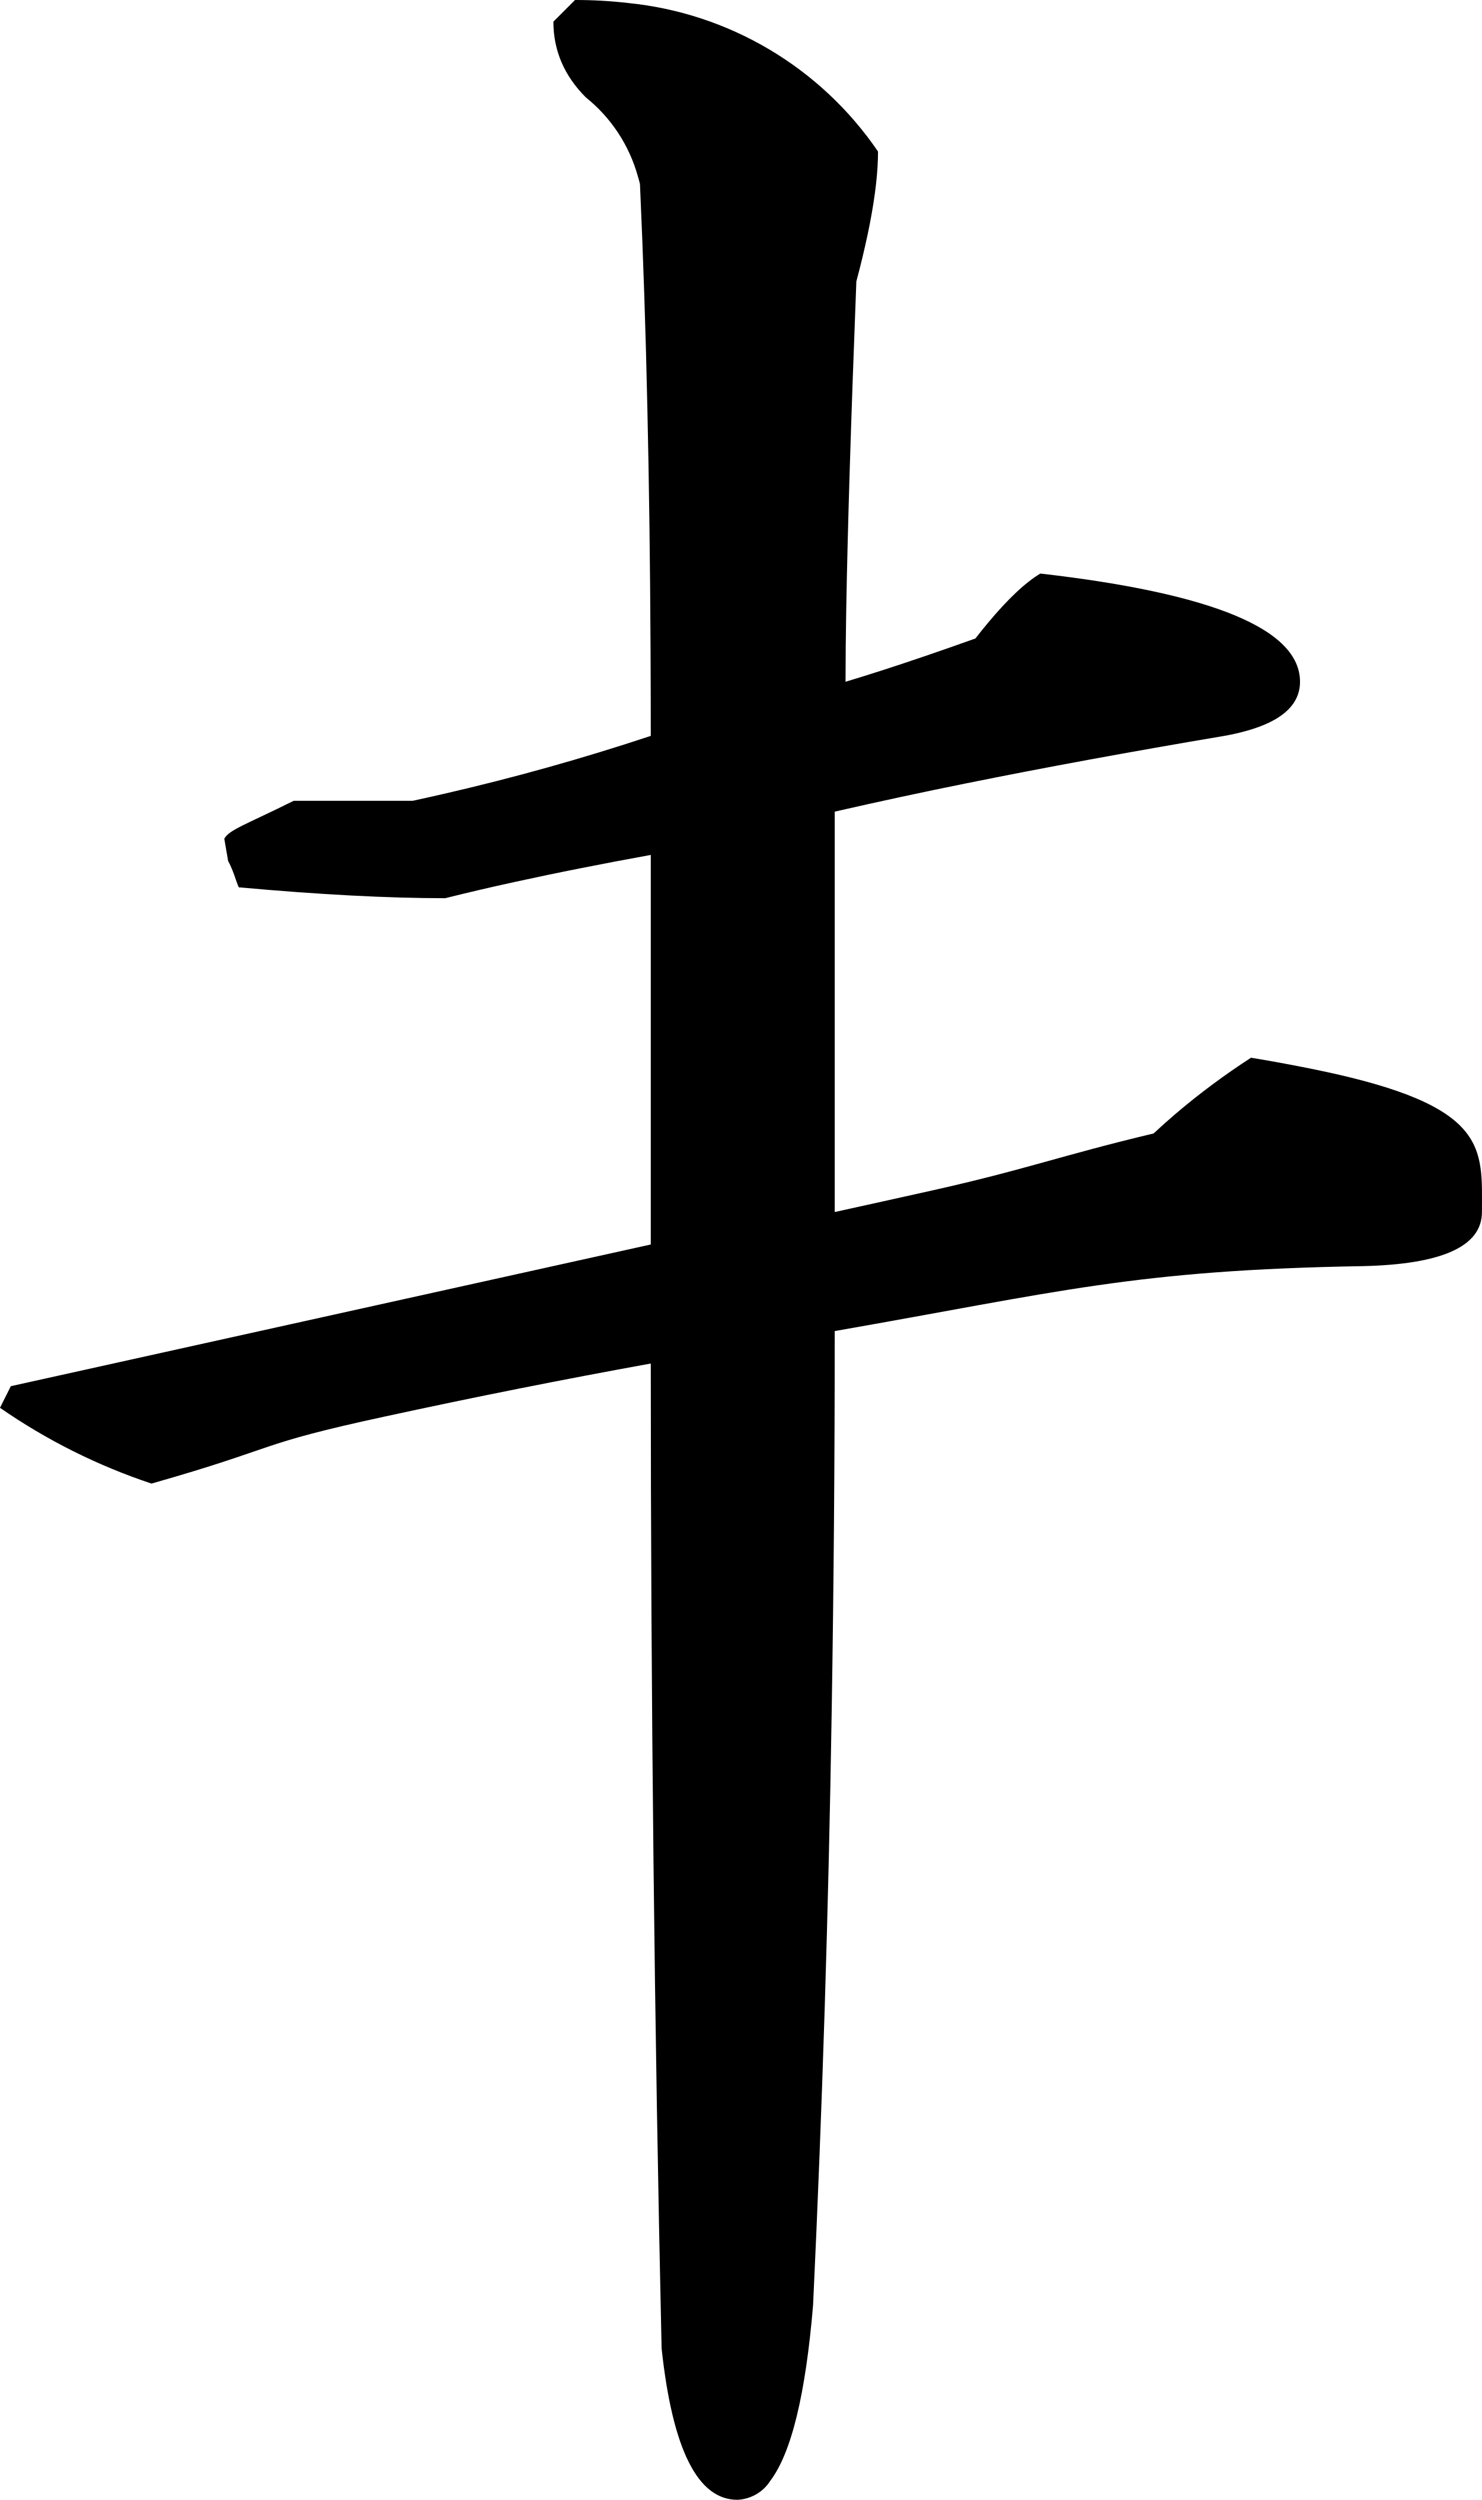 <?xml version="1.0" encoding="utf-8"?>
<svg xmlns="http://www.w3.org/2000/svg" viewBox="262.714 358.028 50.824 85.723" width="50.824px" height="85.723px">
  <path d="M 276.868 385.489 C 277.222 385.412 277.576 385.333 277.929 385.252 C 280.327 384.702 282.697 384.038 285.032 383.263 C 285.032 382.271 285.029 381.279 285.024 380.287 C 285.01 377.363 284.973 374.593 284.914 371.978 C 284.859 369.43 284.775 366.883 284.661 364.337 C 284.64 364.251 284.616 364.165 284.591 364.08 C 284.295 363.011 283.671 362.062 282.805 361.368 C 282.063 360.626 281.692 359.76 281.692 358.771 L 282.434 358.028 C 283.042 358.027 283.65 358.061 284.254 358.131 C 287.723 358.479 290.861 360.343 292.825 363.224 C 292.825 363.307 292.824 363.39 292.821 363.473 C 292.799 364.195 292.682 365.059 292.47 366.065 C 292.355 366.605 292.226 367.143 292.082 367.677 C 291.897 372.455 291.781 376.224 291.734 378.984 C 291.72 379.791 291.712 380.599 291.711 381.407 C 292.123 381.283 292.534 381.155 292.943 381.023 C 293.901 380.715 294.974 380.348 296.164 379.923 C 296.305 379.742 296.449 379.563 296.596 379.387 C 297.28 378.567 297.878 378.004 298.391 377.696 C 304.329 378.376 307.297 379.613 307.297 381.407 C 307.3 381.709 307.197 382.002 307.005 382.236 C 306.735 382.571 306.277 382.839 305.631 383.041 C 305.326 383.134 305.015 383.208 304.7 383.263 C 301.492 383.804 298.549 384.345 295.872 384.886 C 294.357 385.191 292.847 385.516 291.34 385.861 L 291.34 399.591 C 292.458 399.346 293.575 399.098 294.692 398.849 C 297.909 398.129 299.071 397.661 302.277 396.896 C 302.527 396.662 302.783 396.434 303.043 396.212 C 303.859 395.519 304.719 394.88 305.617 394.299 C 306.391 394.427 307.161 394.57 307.929 394.729 C 313.81 395.951 313.536 397.389 313.536 399.591 C 313.536 400.766 312.176 401.384 309.454 401.446 C 301.615 401.58 299.064 402.324 291.34 403.673 C 291.341 408.022 291.307 412.37 291.236 416.719 C 291.129 423.506 290.917 430.29 290.598 437.071 C 290.343 440.133 289.854 442.142 289.131 443.099 C 288.884 443.488 288.461 443.732 288 443.751 C 286.64 443.751 285.774 442.019 285.403 438.556 C 285.156 427.546 285.032 416.29 285.032 404.786 C 281.987 405.338 278.952 405.943 275.928 406.6 C 271.382 407.583 272.383 407.631 267.909 408.903 C 266.054 408.284 264.322 407.418 262.714 406.305 L 263.085 405.563 L 285.032 400.704 L 285.032 387.345 C 284.217 387.493 283.402 387.647 282.589 387.809 C 281.811 387.963 281.07 388.118 280.364 388.273 C 279.567 388.446 278.773 388.632 277.981 388.829 C 276.002 388.829 273.652 388.705 270.93 388.458 C 270.88 388.53 270.761 387.95 270.538 387.557 L 270.406 386.791 C 270.564 386.484 271.159 386.299 272.786 385.489 L 276.868 385.489 Z" id="path-7" vector-effect="non-scaling-stroke" transform="matrix(1, 0, 0, 1, 2.842170943040401e-14, 0)"/>
</svg>